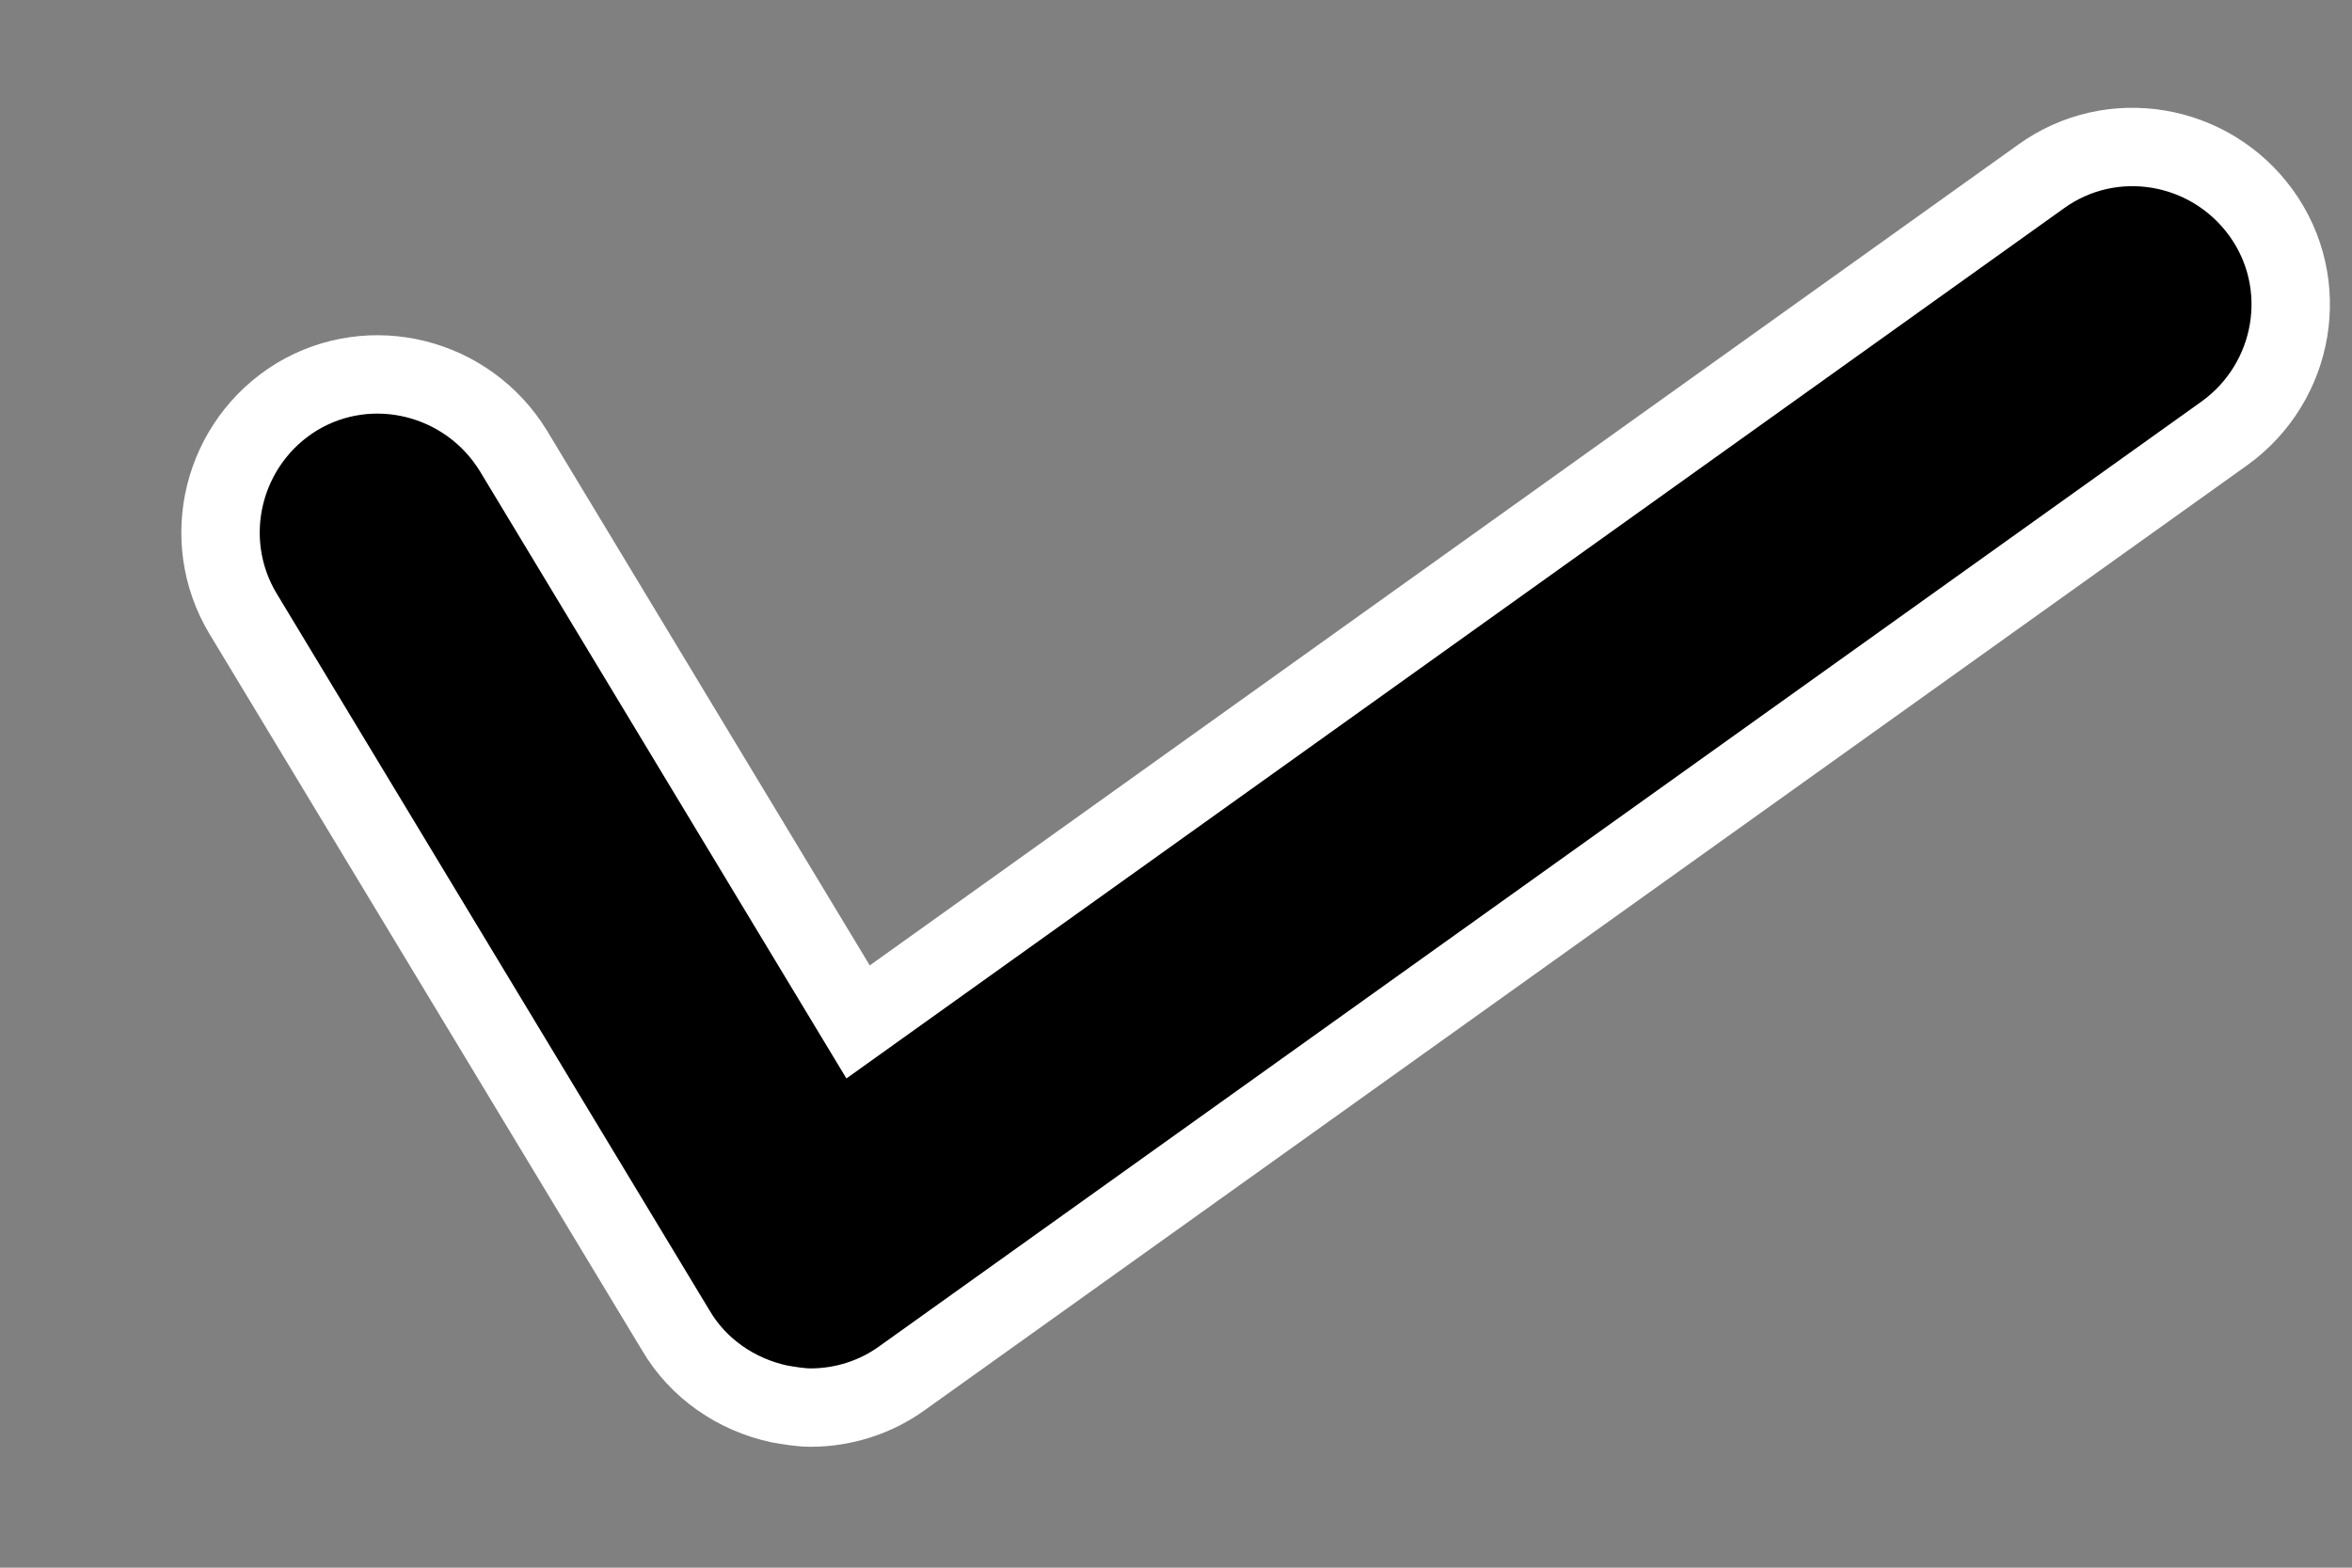 <svg width="12" height="8" viewBox="0 0 12 8" fill="none" xmlns="http://www.w3.org/2000/svg">
<rect x="0" y="0" width="12" height="8" fill="#808080" stroke="none"/>
<path d="M3.448 6.789C3.562 6.984 3.757 7.117 3.975 7.164C4.027 7.173 4.084 7.183 4.136 7.183C4.302 7.183 4.468 7.131 4.605 7.031L11.351 2.21C11.711 1.949 11.797 1.447 11.536 1.086C11.275 0.726 10.773 0.641 10.413 0.901L4.378 5.215L2.619 2.3C2.386 1.921 1.893 1.797 1.514 2.025C1.135 2.257 1.012 2.75 1.239 3.13L3.448 6.789Z" fill="black" stroke="white" stroke-width="0.4"/>
</svg>
